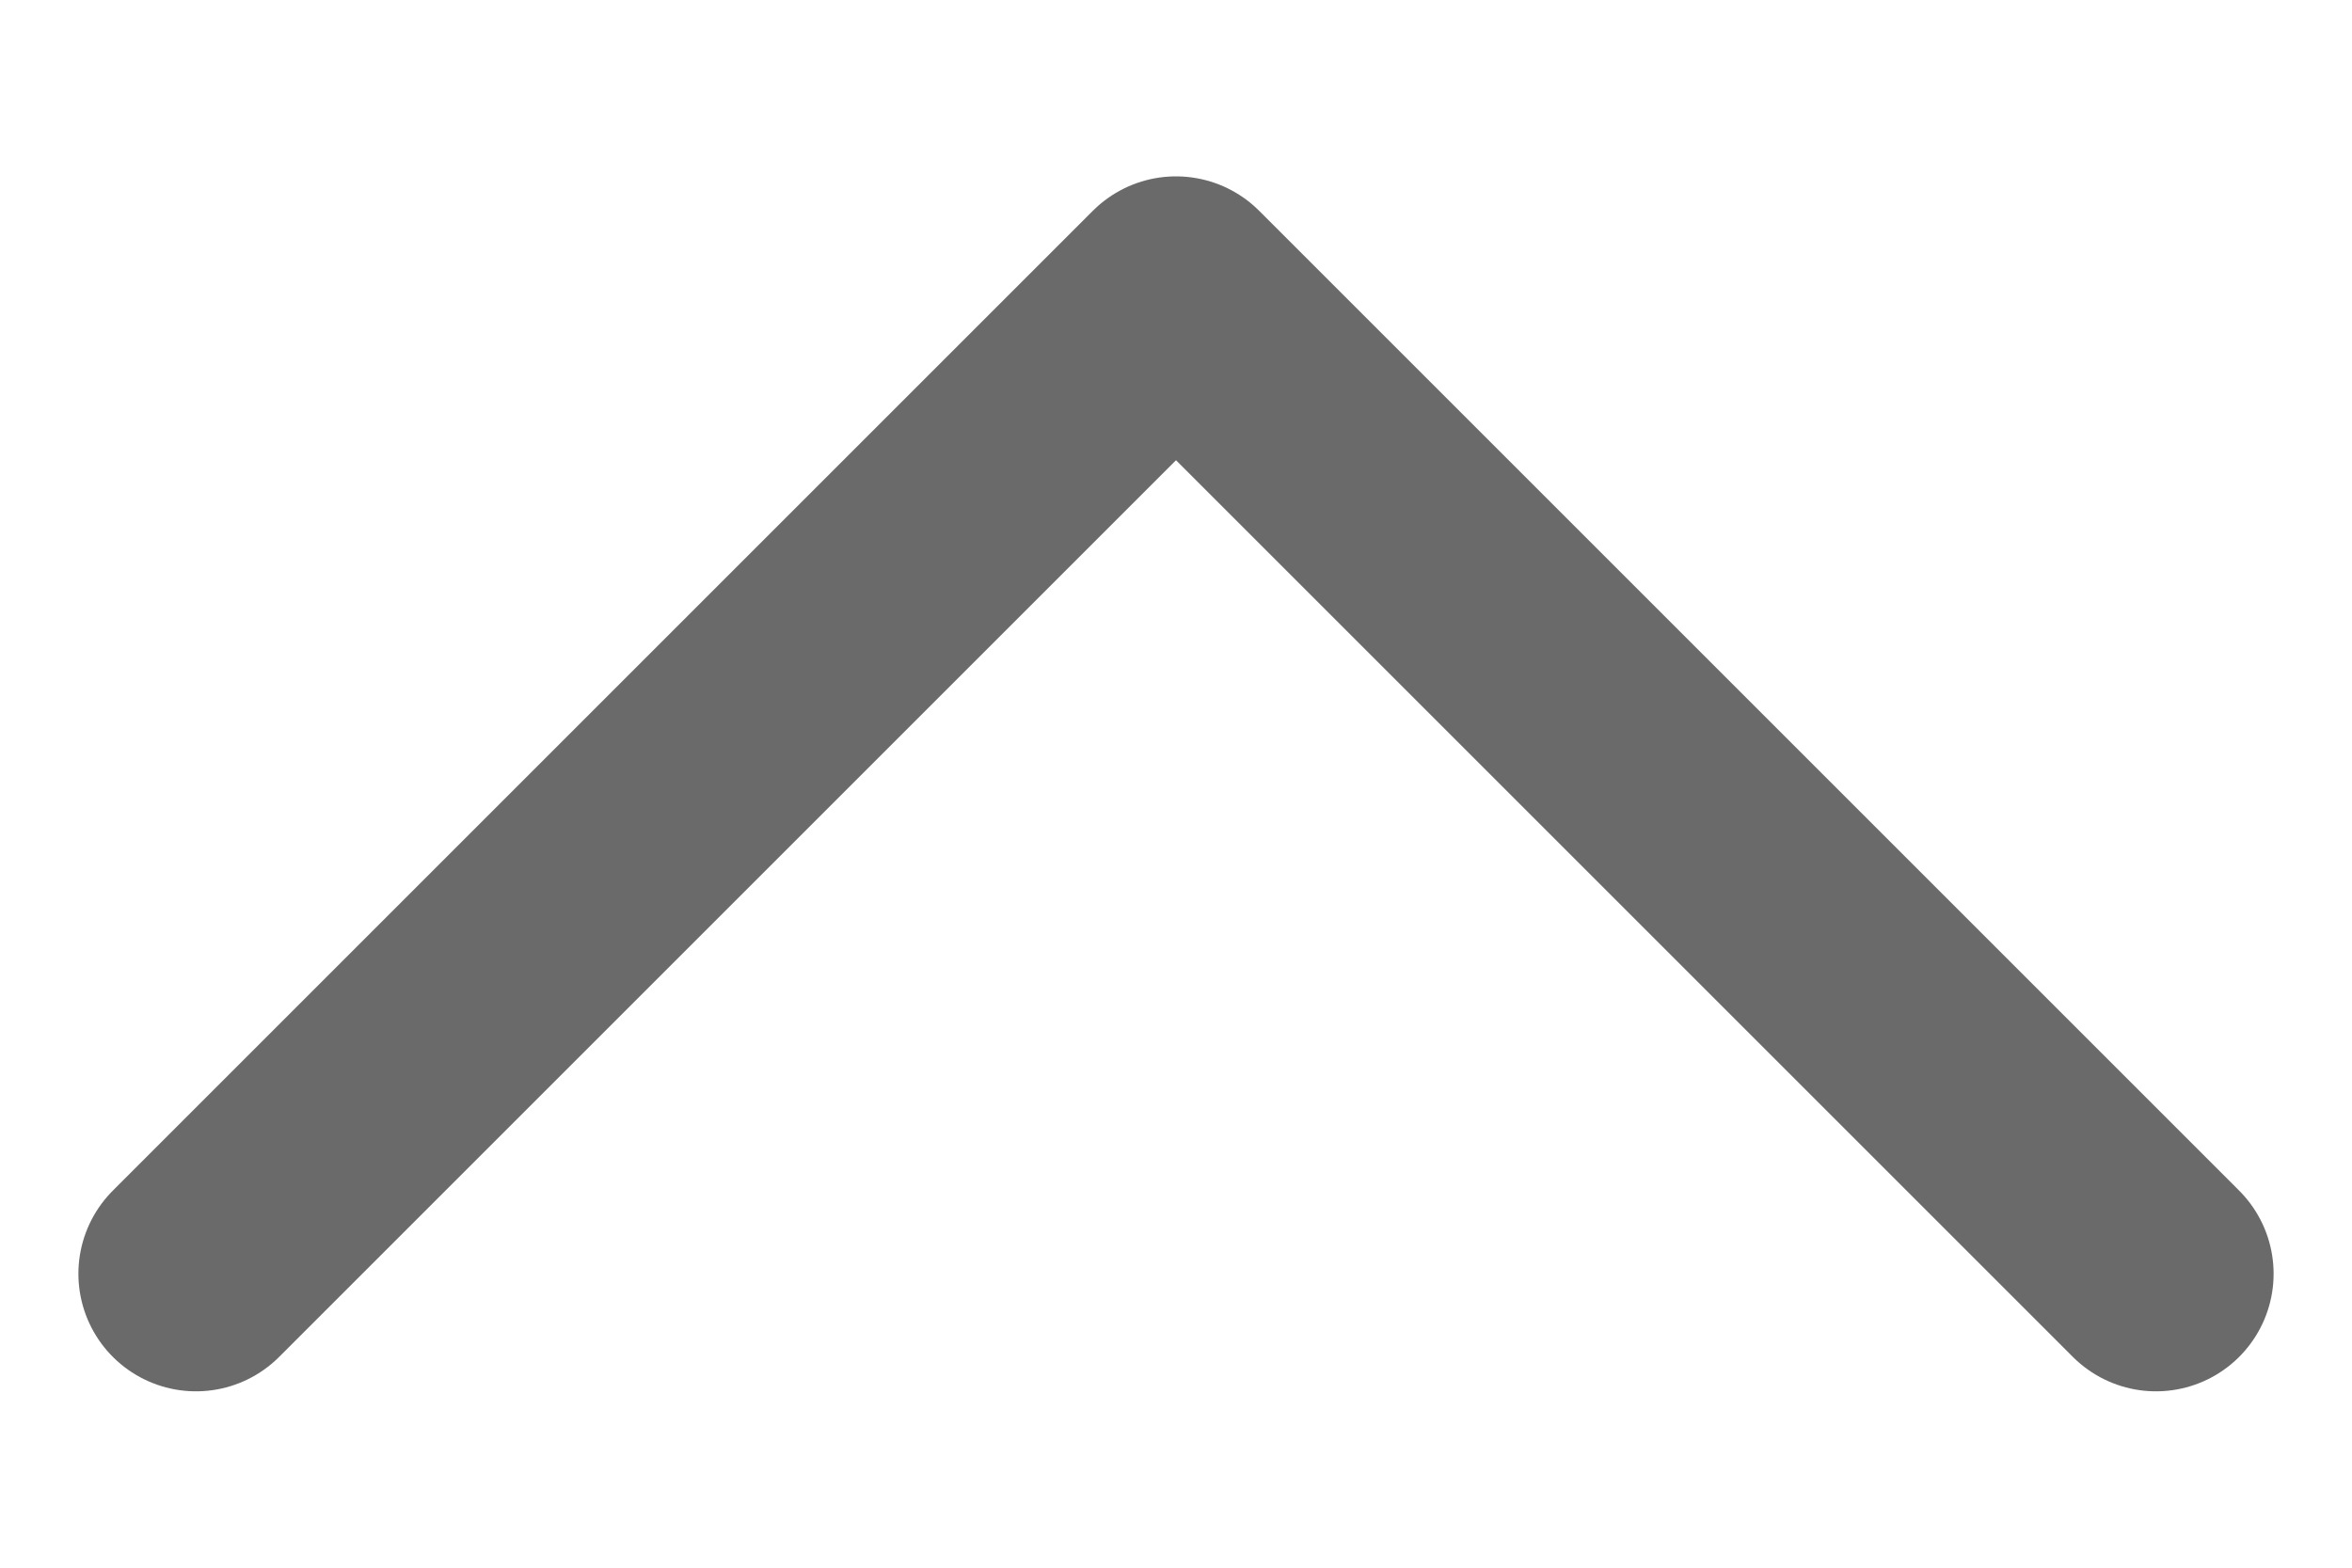 <svg width="12" height="8" viewBox="0 0 12 8" fill="none" xmlns="http://www.w3.org/2000/svg">
<path d="M1 6.5L6 1.5L11 6.5" stroke="#1D1D1D" stroke-opacity="0.66" stroke-width="1.2" stroke-linecap="round" stroke-linejoin="round"/>
</svg>
